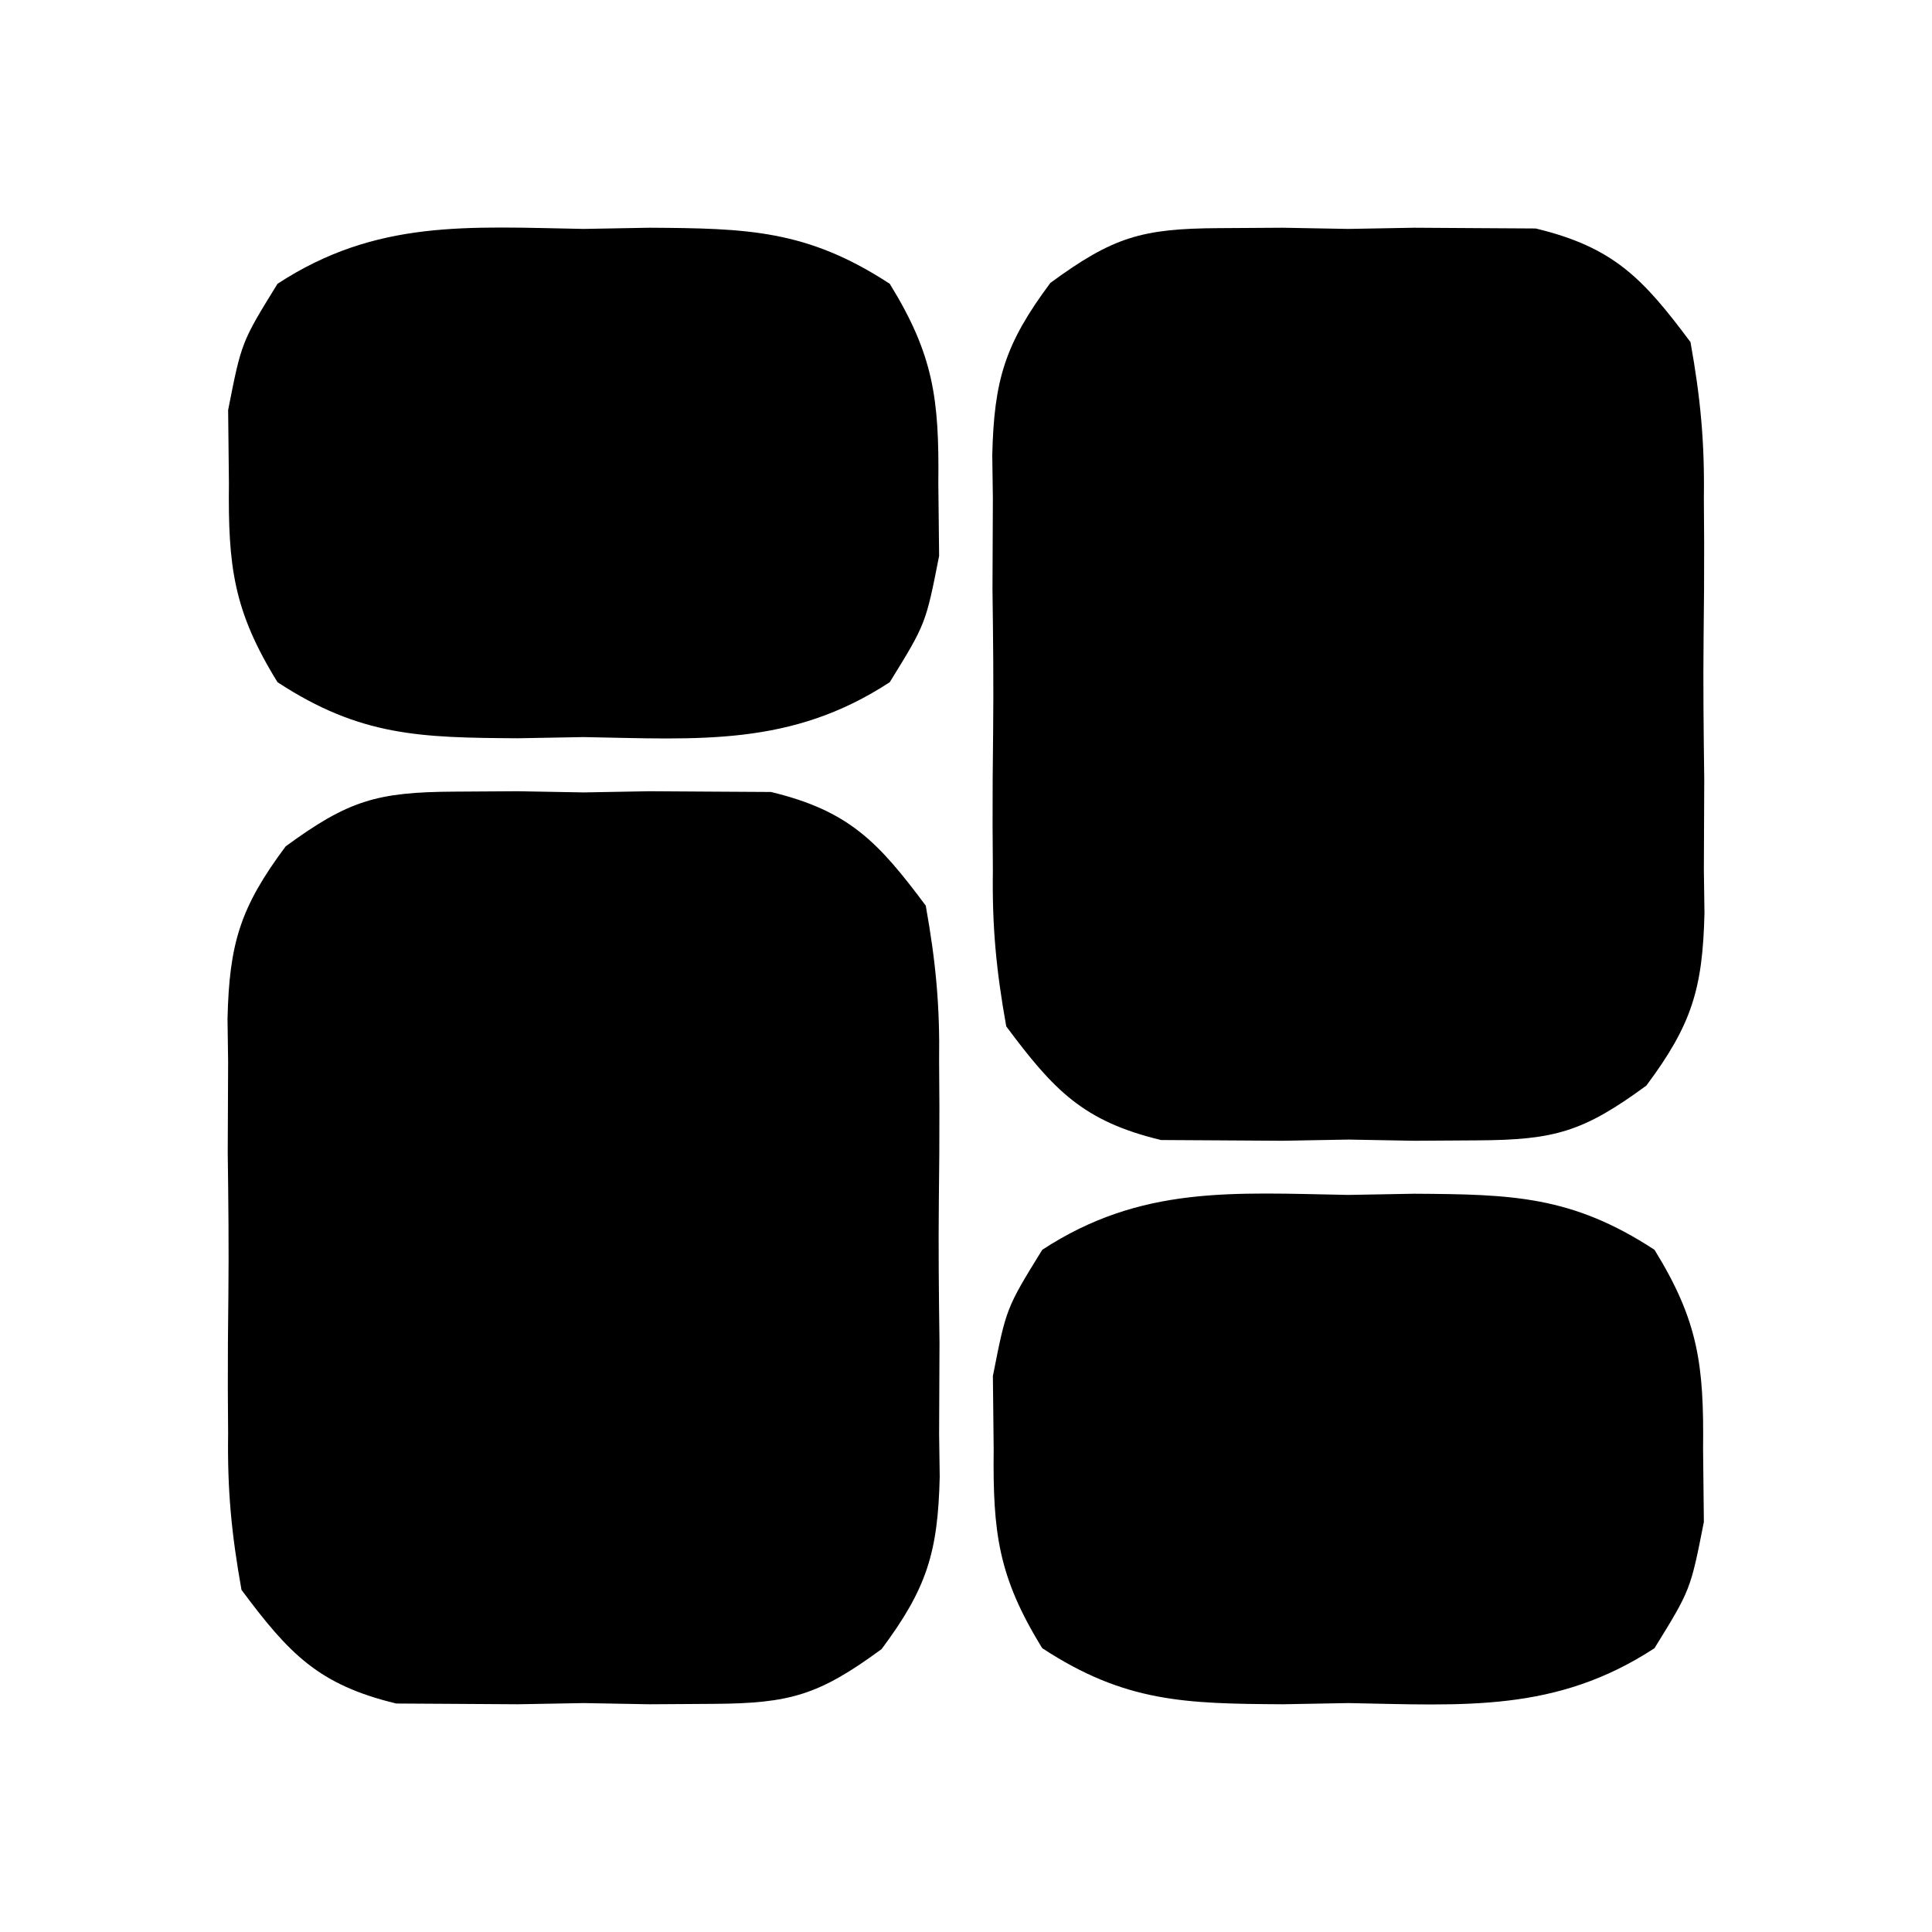 <?xml version="1.0" encoding="UTF-8"?>
<svg version="1.1" xmlns="http://www.w3.org/2000/svg" width="96" height="96">
<path d="M0 0 C1.044 -0.006 2.088 -0.013 3.164 -0.02 C4.244 -0 5.325 0.019 6.438 0.039 C8.058 0.01 8.058 0.01 9.711 -0.02 C11.277 -0.01 11.277 -0.01 12.875 0 C14.296 0.008 14.296 0.008 15.746 0.017 C19.617 0.948 21.073 2.492 23.438 5.664 C23.938 8.457 24.142 10.63 24.102 13.414 C24.106 14.15 24.111 14.886 24.116 15.644 C24.119 17.193 24.11 18.743 24.089 20.293 C24.063 22.658 24.089 25.018 24.121 27.383 C24.118 28.893 24.111 30.404 24.102 31.914 C24.112 32.616 24.122 33.318 24.132 34.042 C24.043 37.789 23.503 39.577 21.244 42.607 C18.117 44.899 16.699 45.305 12.875 45.328 C11.309 45.338 11.309 45.338 9.711 45.348 C8.631 45.328 7.55 45.309 6.438 45.289 C4.817 45.318 4.817 45.318 3.164 45.348 C2.12 45.341 1.076 45.335 0 45.328 C-1.421 45.32 -1.421 45.32 -2.871 45.311 C-6.742 44.38 -8.198 42.836 -10.562 39.664 C-11.063 36.871 -11.267 34.698 -11.227 31.914 C-11.231 31.178 -11.236 30.443 -11.241 29.685 C-11.244 28.135 -11.235 26.585 -11.214 25.035 C-11.188 22.67 -11.214 20.31 -11.246 17.945 C-11.243 16.435 -11.236 14.924 -11.227 13.414 C-11.237 12.712 -11.247 12.01 -11.257 11.286 C-11.168 7.54 -10.628 5.752 -8.369 2.721 C-5.242 0.429 -3.824 0.023 0 0 Z " fill="#000000" transform="translate(22.562,39.336)"/>
<path d="M0 0 C1.044 -0.006 2.088 -0.013 3.164 -0.02 C4.244 -0 5.325 0.019 6.438 0.039 C8.058 0.01 8.058 0.01 9.711 -0.02 C11.277 -0.01 11.277 -0.01 12.875 0 C14.296 0.008 14.296 0.008 15.746 0.017 C19.617 0.948 21.073 2.492 23.438 5.664 C23.938 8.457 24.142 10.63 24.102 13.414 C24.106 14.15 24.111 14.886 24.116 15.644 C24.119 17.193 24.11 18.743 24.089 20.293 C24.063 22.658 24.089 25.018 24.121 27.383 C24.118 28.893 24.111 30.404 24.102 31.914 C24.112 32.616 24.122 33.318 24.132 34.042 C24.043 37.789 23.503 39.577 21.244 42.607 C18.117 44.899 16.699 45.305 12.875 45.328 C11.309 45.338 11.309 45.338 9.711 45.348 C8.631 45.328 7.55 45.309 6.438 45.289 C4.817 45.318 4.817 45.318 3.164 45.348 C2.12 45.341 1.076 45.335 0 45.328 C-1.421 45.32 -1.421 45.32 -2.871 45.311 C-6.742 44.38 -8.198 42.836 -10.562 39.664 C-11.063 36.871 -11.267 34.698 -11.227 31.914 C-11.231 31.178 -11.236 30.443 -11.241 29.685 C-11.244 28.135 -11.235 26.585 -11.214 25.035 C-11.188 22.67 -11.214 20.31 -11.246 17.945 C-11.243 16.435 -11.236 14.924 -11.227 13.414 C-11.237 12.712 -11.247 12.01 -11.257 11.286 C-11.168 7.54 -10.628 5.752 -8.369 2.721 C-5.242 0.429 -3.824 0.023 0 0 Z " fill="#000000" transform="translate(60.562,11.336)"/>
<path d="M0 0 C1.62 -0.029 1.62 -0.029 3.273 -0.059 C8.118 -0.029 11.097 0.034 15.211 2.727 C17.401 6.274 17.67 8.471 17.625 12.625 C17.638 13.821 17.651 15.018 17.664 16.25 C17 19.625 17 19.625 15.211 22.523 C10.306 25.733 5.735 25.353 0 25.25 C-1.62 25.279 -1.62 25.279 -3.273 25.309 C-8.118 25.279 -11.097 25.216 -15.211 22.523 C-17.401 18.976 -17.67 16.779 -17.625 12.625 C-17.638 11.429 -17.651 10.232 -17.664 9 C-17 5.625 -17 5.625 -15.211 2.727 C-10.306 -0.483 -5.735 -0.103 0 0 Z " fill="#000000" transform="translate(67,59.375)"/>
<path d="M0 0 C1.62 -0.029 1.62 -0.029 3.273 -0.059 C8.118 -0.029 11.097 0.034 15.211 2.727 C17.401 6.274 17.67 8.471 17.625 12.625 C17.638 13.821 17.651 15.018 17.664 16.25 C17 19.625 17 19.625 15.211 22.523 C10.306 25.733 5.735 25.353 0 25.25 C-1.62 25.279 -1.62 25.279 -3.273 25.309 C-8.118 25.279 -11.097 25.216 -15.211 22.523 C-17.401 18.976 -17.67 16.779 -17.625 12.625 C-17.638 11.429 -17.651 10.232 -17.664 9 C-17 5.625 -17 5.625 -15.211 2.727 C-10.306 -0.483 -5.735 -0.103 0 0 Z " fill="#000000" transform="translate(29,11.375)"/>
</svg>
